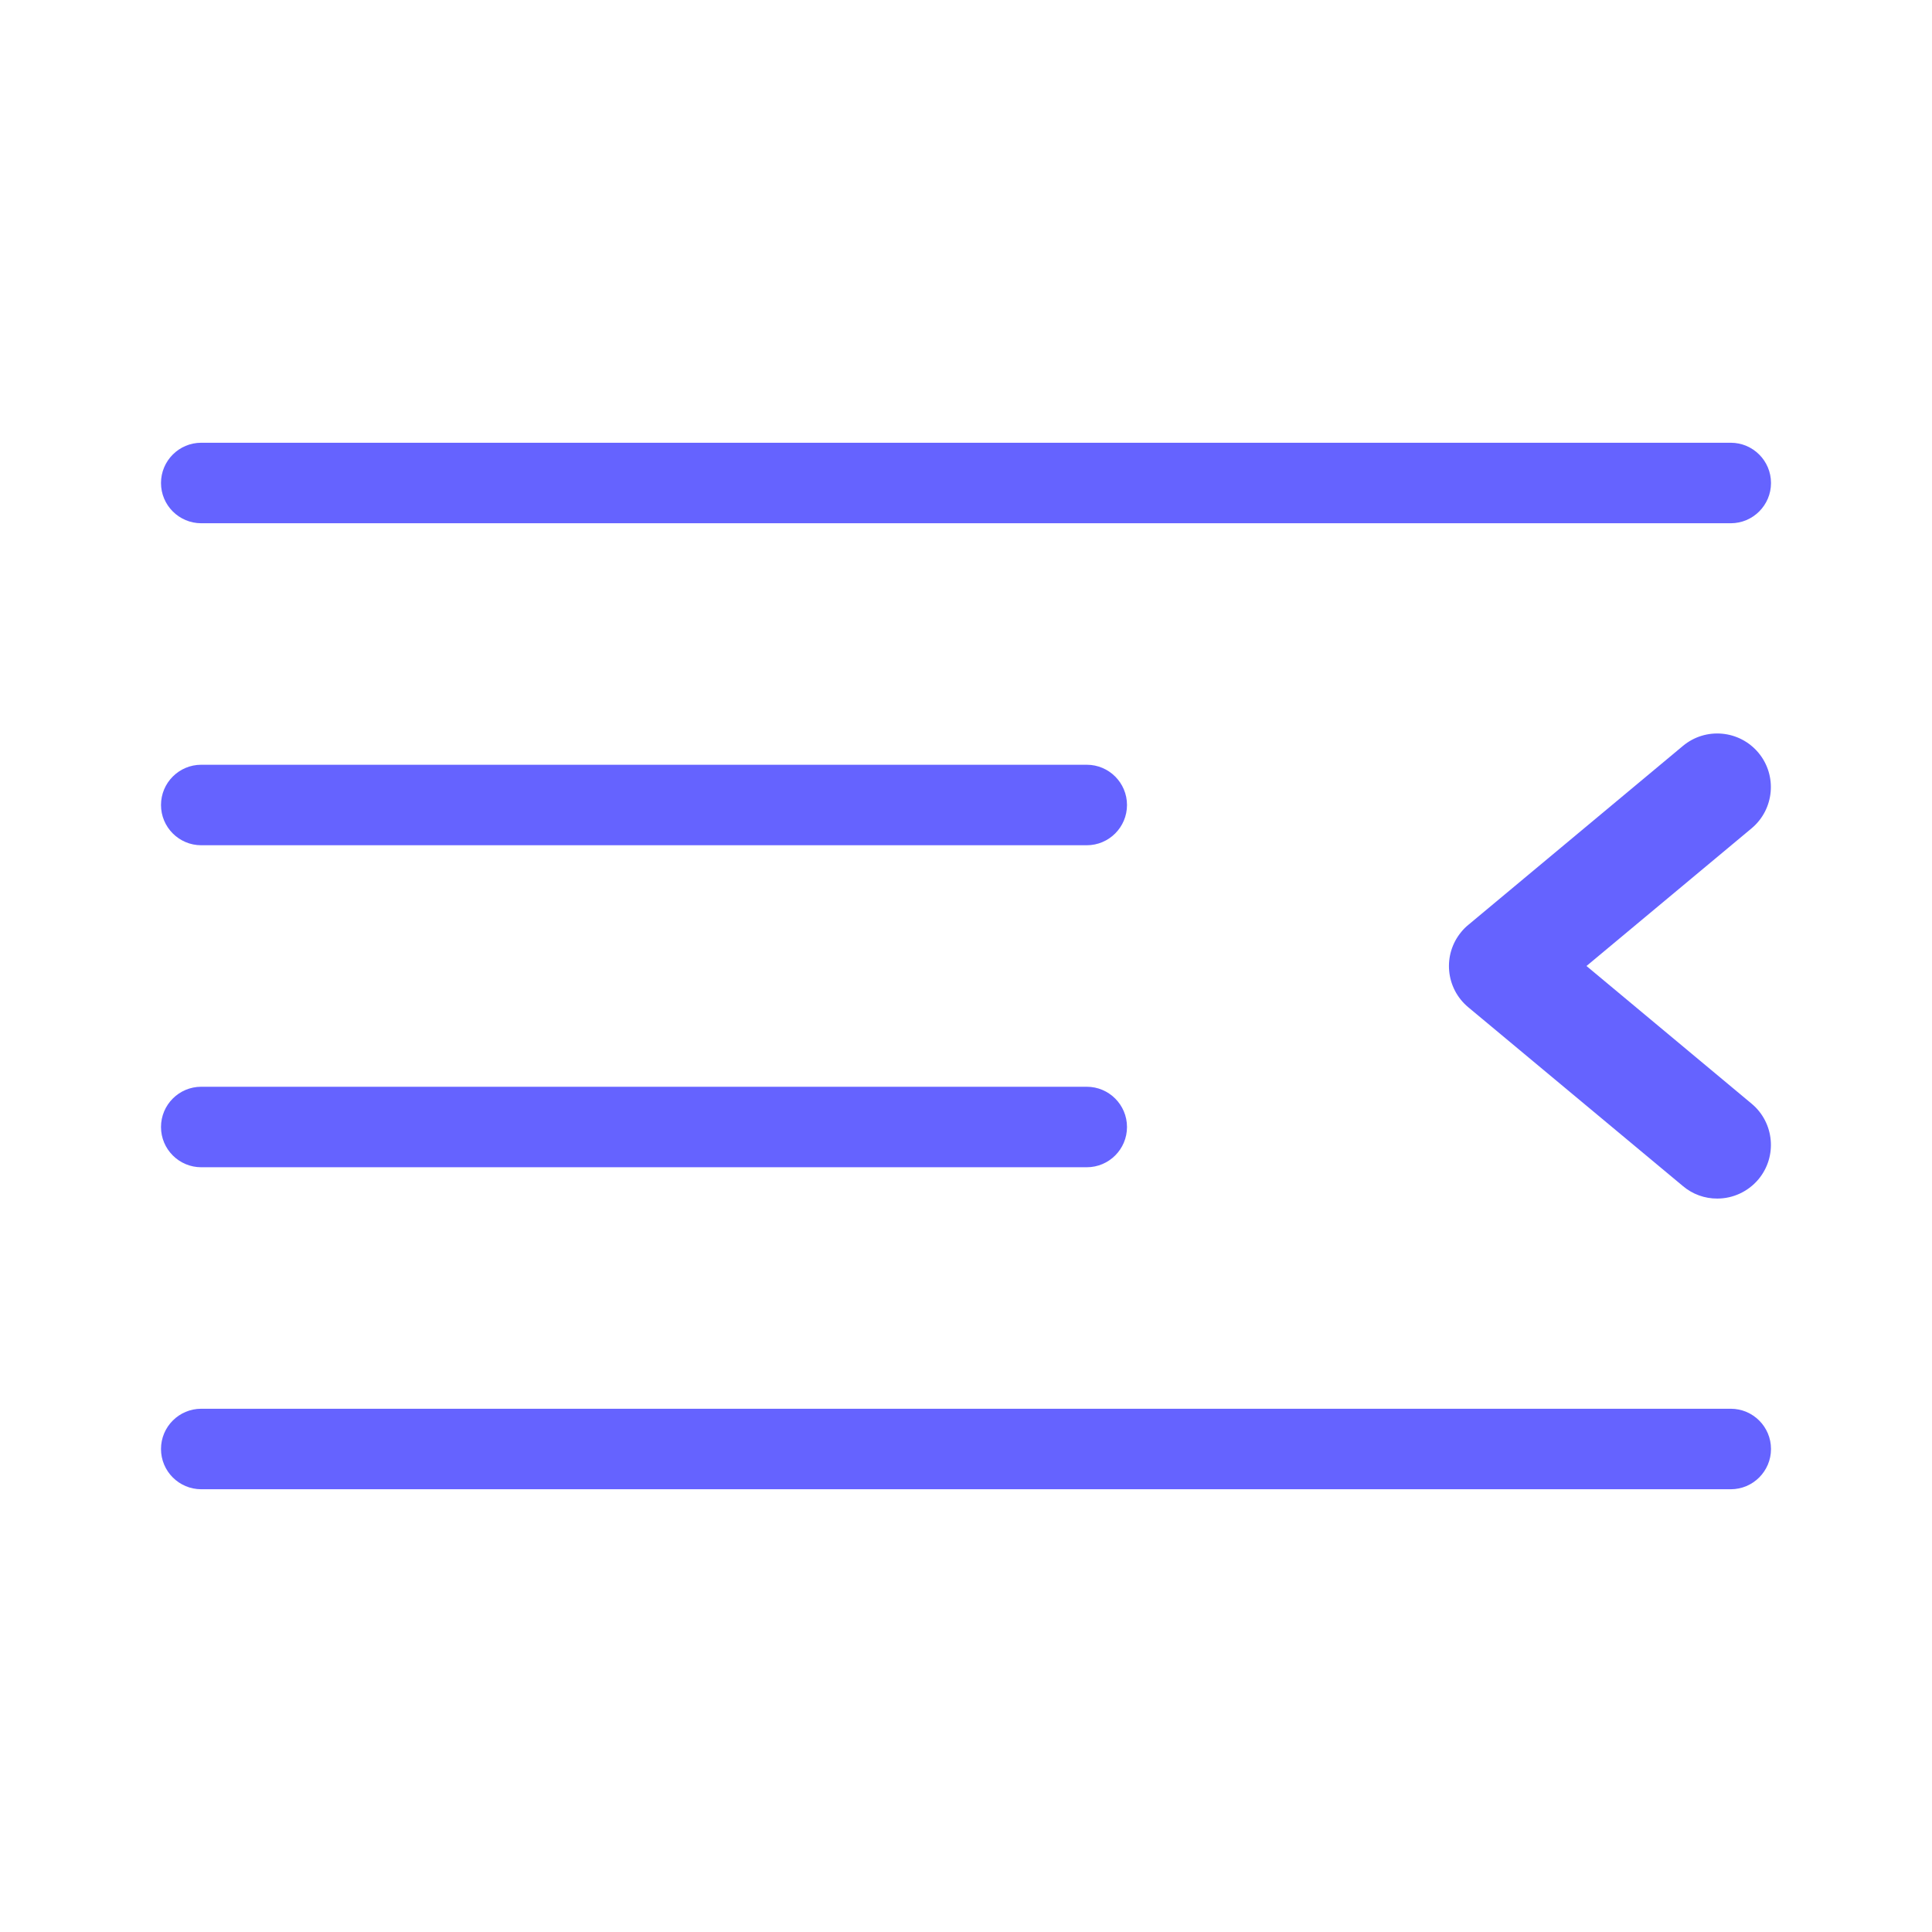 <svg xmlns="http://www.w3.org/2000/svg" enable-background="new 0 0 24 24" viewBox="0 0 24 24"><path fill="#6563ff" d="M2.5,10.5h11c0.276,0,0.5-0.224,0.5-0.5s-0.224-0.5-0.5-0.5h-11C2.224,9.5,2,9.724,2,10S2.224,10.5,2.5,10.5z M2.5,6.5h19C21.776,6.5,22,6.276,22,6s-0.224-0.5-0.5-0.5h-19C2.224,5.5,2,5.724,2,6S2.224,6.5,2.5,6.5z M21.845,9.352C21.609,9.069,21.189,9.03,20.906,9.266l-2.666,2.223c-0.032,0.026-0.061,0.055-0.087,0.087c-0.235,0.283-0.196,0.702,0.087,0.937L20.906,14.734c0.119,0.101,0.271,0.156,0.427,0.155c0.197-0,0.384-0.088,0.511-0.239c0.236-0.283,0.198-0.703-0.084-0.939L19.708,12l2.052-1.711C22.041,10.053,22.079,9.634,21.845,9.352z M2.5,14.5h11c0.276,0,0.5-0.224,0.5-0.5s-0.224-0.5-0.5-0.5h-11C2.224,13.5,2,13.724,2,14S2.224,14.5,2.5,14.5z M21.5,17.5h-19C2.224,17.5,2,17.724,2,18s0.224,0.5,0.5,0.5h19c0.276,0,0.5-0.224,0.5-0.5S21.776,17.5,21.5,17.5z"/></svg>